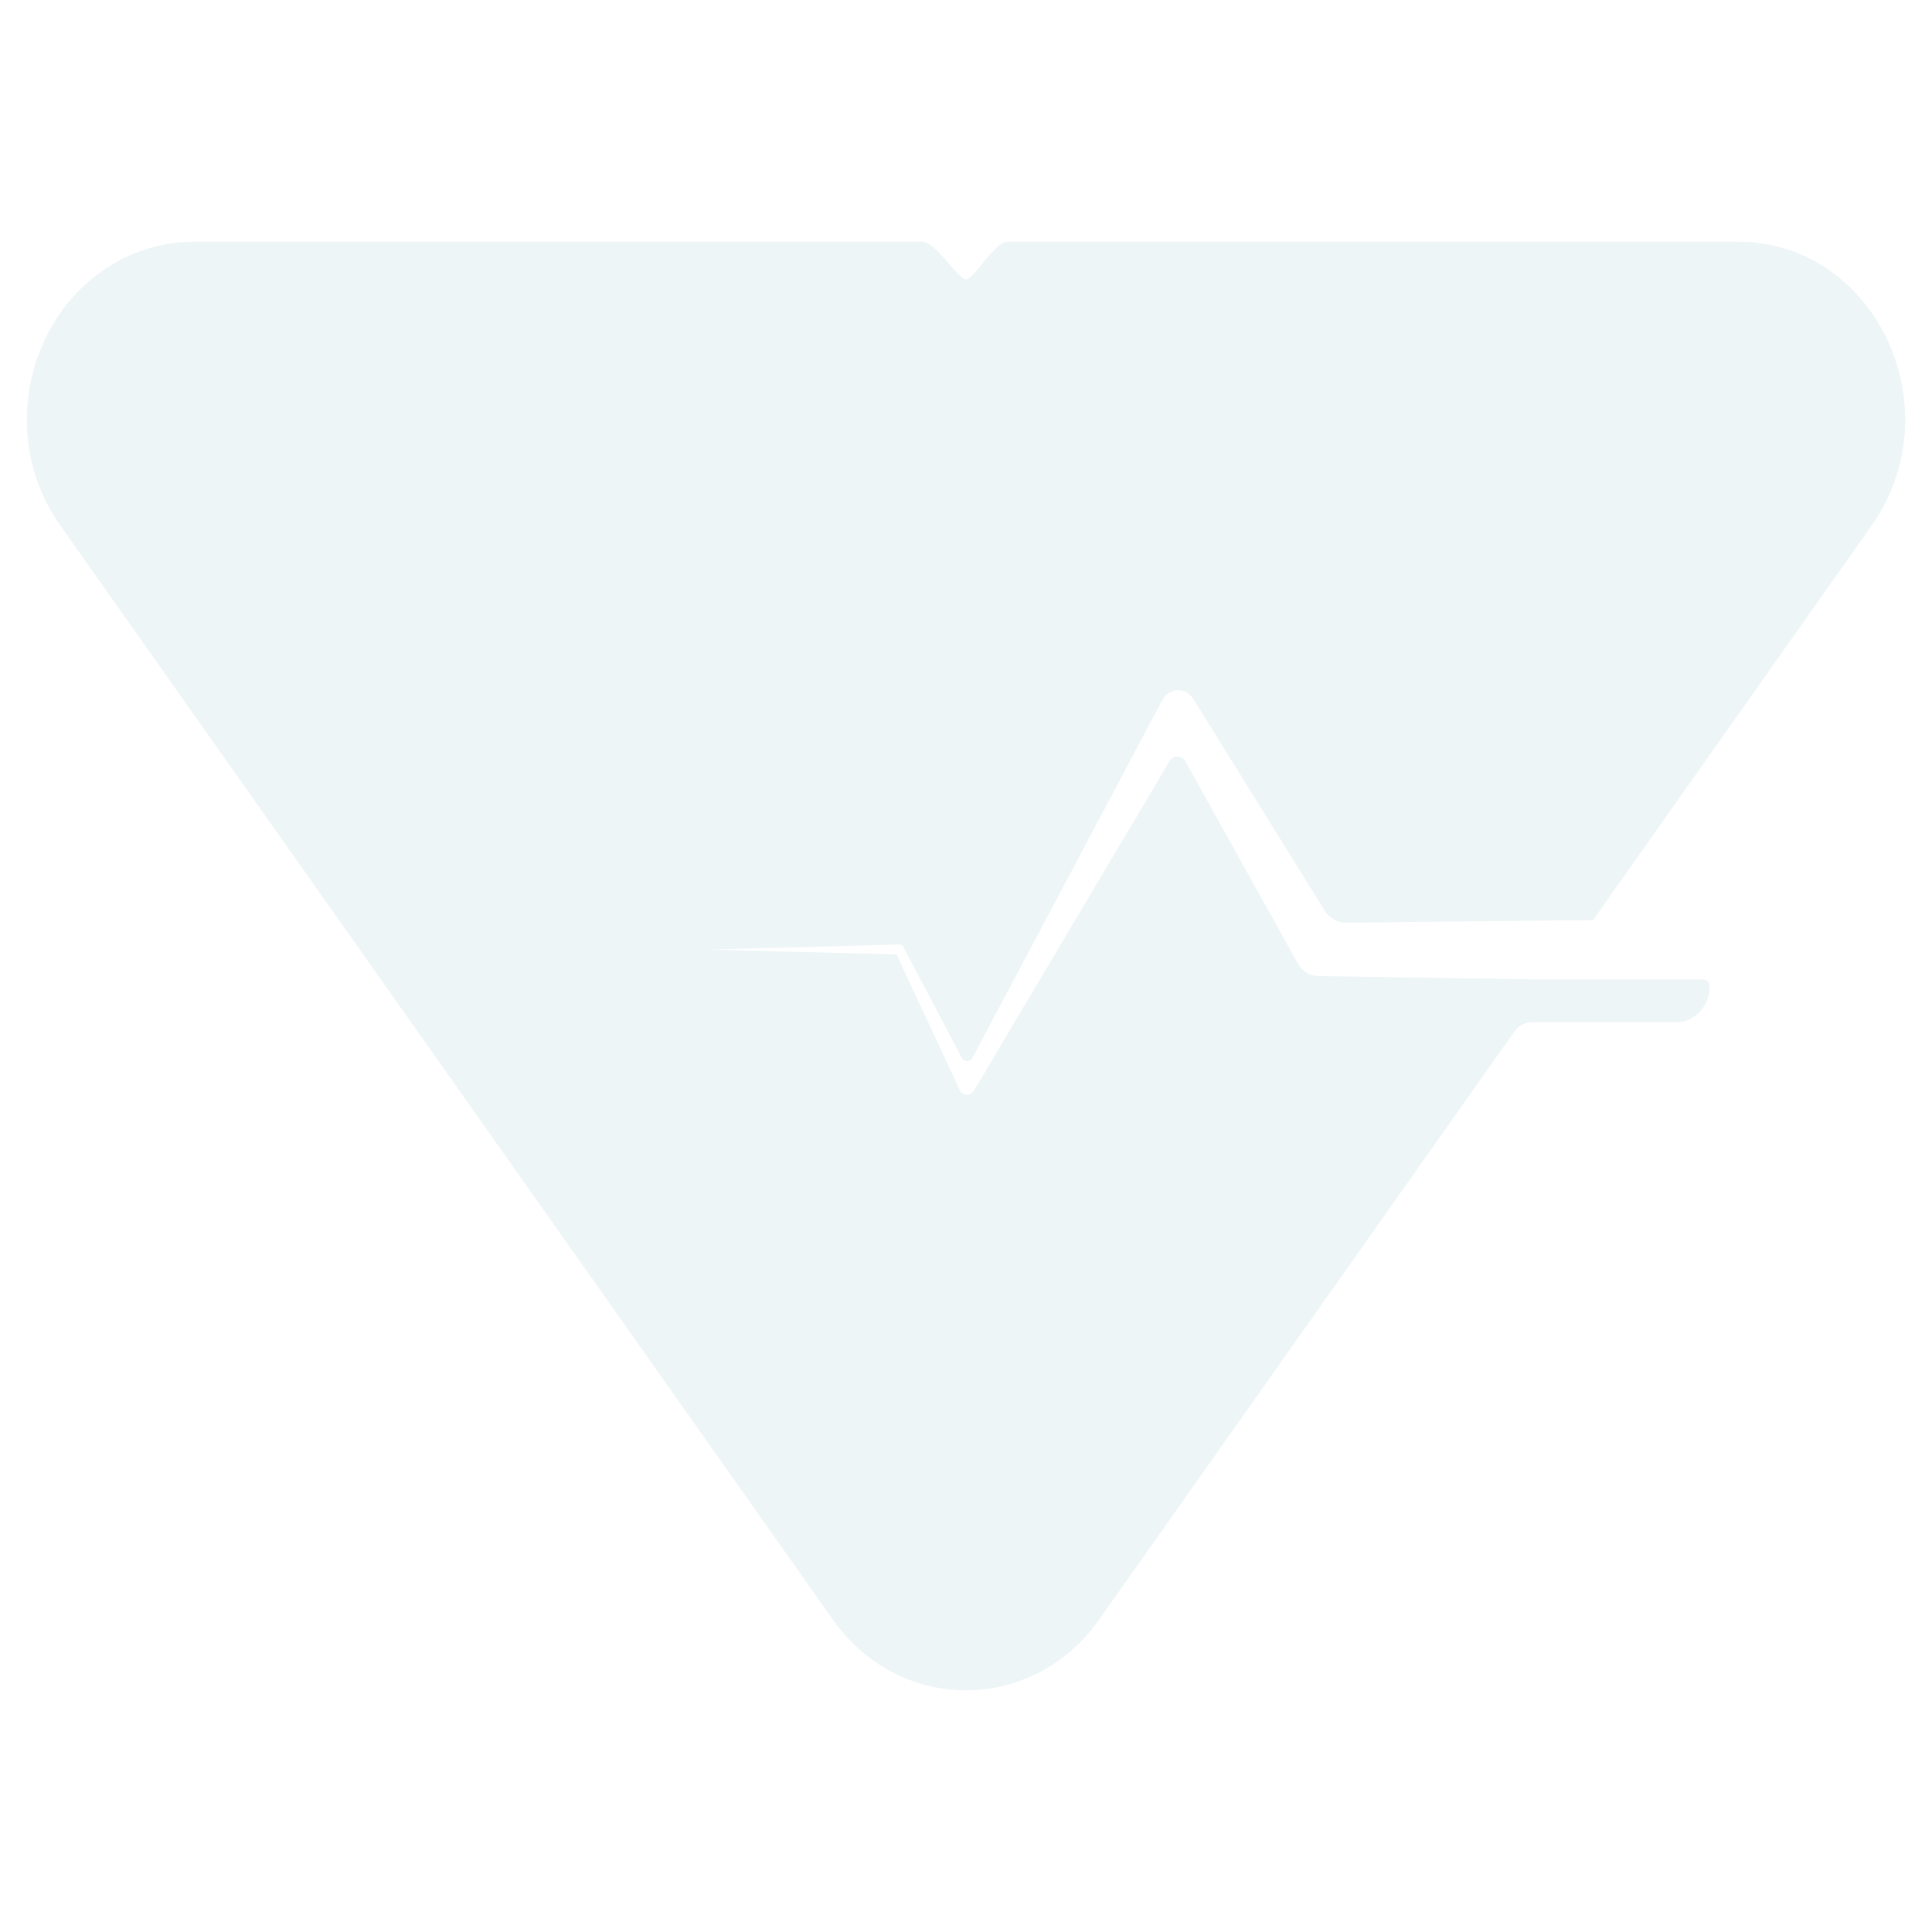 <?xml version="1.0" encoding="UTF-8" standalone="no" ?>
<!DOCTYPE svg PUBLIC "-//W3C//DTD SVG 1.1//EN" "http://www.w3.org/Graphics/SVG/1.1/DTD/svg11.dtd">
<svg xmlns="http://www.w3.org/2000/svg" xmlns:xlink="http://www.w3.org/1999/xlink" version="1.1" width="1080" height="1080" viewBox="0 0 1080 1080" xml:space="preserve">
<desc>Created with Fabric.js 5.2.4</desc>
<defs>
</defs>
<g transform="matrix(1 0 0 1 540 540)" id="a4ba7a3e-401d-4c12-918b-720528a7ed3b"  >
<rect style="stroke: none; stroke-width: 1; stroke-dasharray: none; stroke-linecap: butt; stroke-dashoffset: 0; stroke-linejoin: miter; stroke-miterlimit: 4; fill: rgb(255,255,255); fill-rule: nonzero; opacity: 1; visibility: hidden;" vector-effect="non-scaling-stroke"  x="-540" y="-540" rx="0" ry="0" width="1080" height="1080" />
</g>
<g transform="matrix(1 0 0 1 540 540)" id="ea92a16e-3416-4ee7-97cd-a86311b5eff7"  >
</g>
<g transform="matrix(3.5 0 0 3.72 540 540)" id="f5c9d7e6-60bc-4c10-999e-e41701748d87"  >
<path style="stroke: rgb(0,0,0); stroke-width: 0; stroke-dasharray: none; stroke-linecap: butt; stroke-dashoffset: 0; stroke-linejoin: miter; stroke-miterlimit: 4; fill: rgb(89,152,164); fill-rule: nonzero; opacity: 0.1;" vector-effect="non-scaling-stroke"  transform=" translate(-150, -108.84)" d="M 139.368 105.618 L 109.058 106.365 L 138.901 107.103 L 148.997 127.467 C 149.102 127.681 149.266 127.862 149.468 127.989 C 149.612 128.08 149.773 128.141 149.94 128.17 C 150.108 128.199 150.279 128.195 150.445 128.157 C 150.611 128.119 150.768 128.049 150.907 127.951 C 151.046 127.853 151.164 127.728 151.255 127.584 L 151.292 127.53 L 182.505 78.062 C 183.1 77.119 184.48 77.139 185.047 78.1 L 203.01 108.478 C 203.343 109.039 203.814 109.506 204.377 109.833 C 204.94 110.161 205.578 110.338 206.229 110.349 L 206.382 110.349 L 232.894 110.741 L 241.23 110.862 L 243.459 110.862 L 248.24 110.866 L 267.747 110.866 C 268.022 110.866 268.285 110.975 268.479 111.169 C 268.673 111.363 268.783 111.626 268.783 111.901 L 268.783 111.914 C 268.783 113.339 268.218 114.706 267.212 115.714 C 266.206 116.722 264.842 117.289 263.419 117.289 L 240.312 117.289 C 239.791 117.289 239.276 117.411 238.81 117.644 C 238.343 117.878 237.937 118.217 237.624 118.634 L 171.66 206.532 C 161.034 221.4 138.966 221.4 128.34 206.532 L 5.025 42.213 C -1.285 33.385 -1.289 22.831 2.993 14.485 C 7.55 5.605 16.717 0 26.685 0 L 142.957 0 C 145.254 0 148.667 5.67 150 5.67 C 151.334 5.67 154.44 0 156.734 0 L 273.315 0 C 294.995 0 307.594 24.556 294.975 42.213 L 250.152 101.94 L 210.721 102.328 C 210.039 102.334 209.366 102.17 208.764 101.849 C 208.162 101.528 207.649 101.062 207.273 100.492 L 186.377 68.815 L 186.287 68.68 C 186.035 68.304 185.7 67.992 185.308 67.767 C 184.64 67.39 183.85 67.294 183.111 67.499 C 182.372 67.705 181.745 68.196 181.367 68.864 L 151.038 122.62 C 150.951 122.774 150.825 122.902 150.672 122.991 C 150.52 123.08 150.346 123.126 150.17 123.126 C 149.993 123.126 149.82 123.078 149.668 122.989 C 149.516 122.899 149.39 122.77 149.304 122.616 L 140.027 106.014 L 140.009 105.983 C 139.946 105.869 139.852 105.775 139.739 105.71 C 139.626 105.646 139.498 105.614 139.368 105.618 Z" stroke-linecap="round" />
</g>
</svg>
